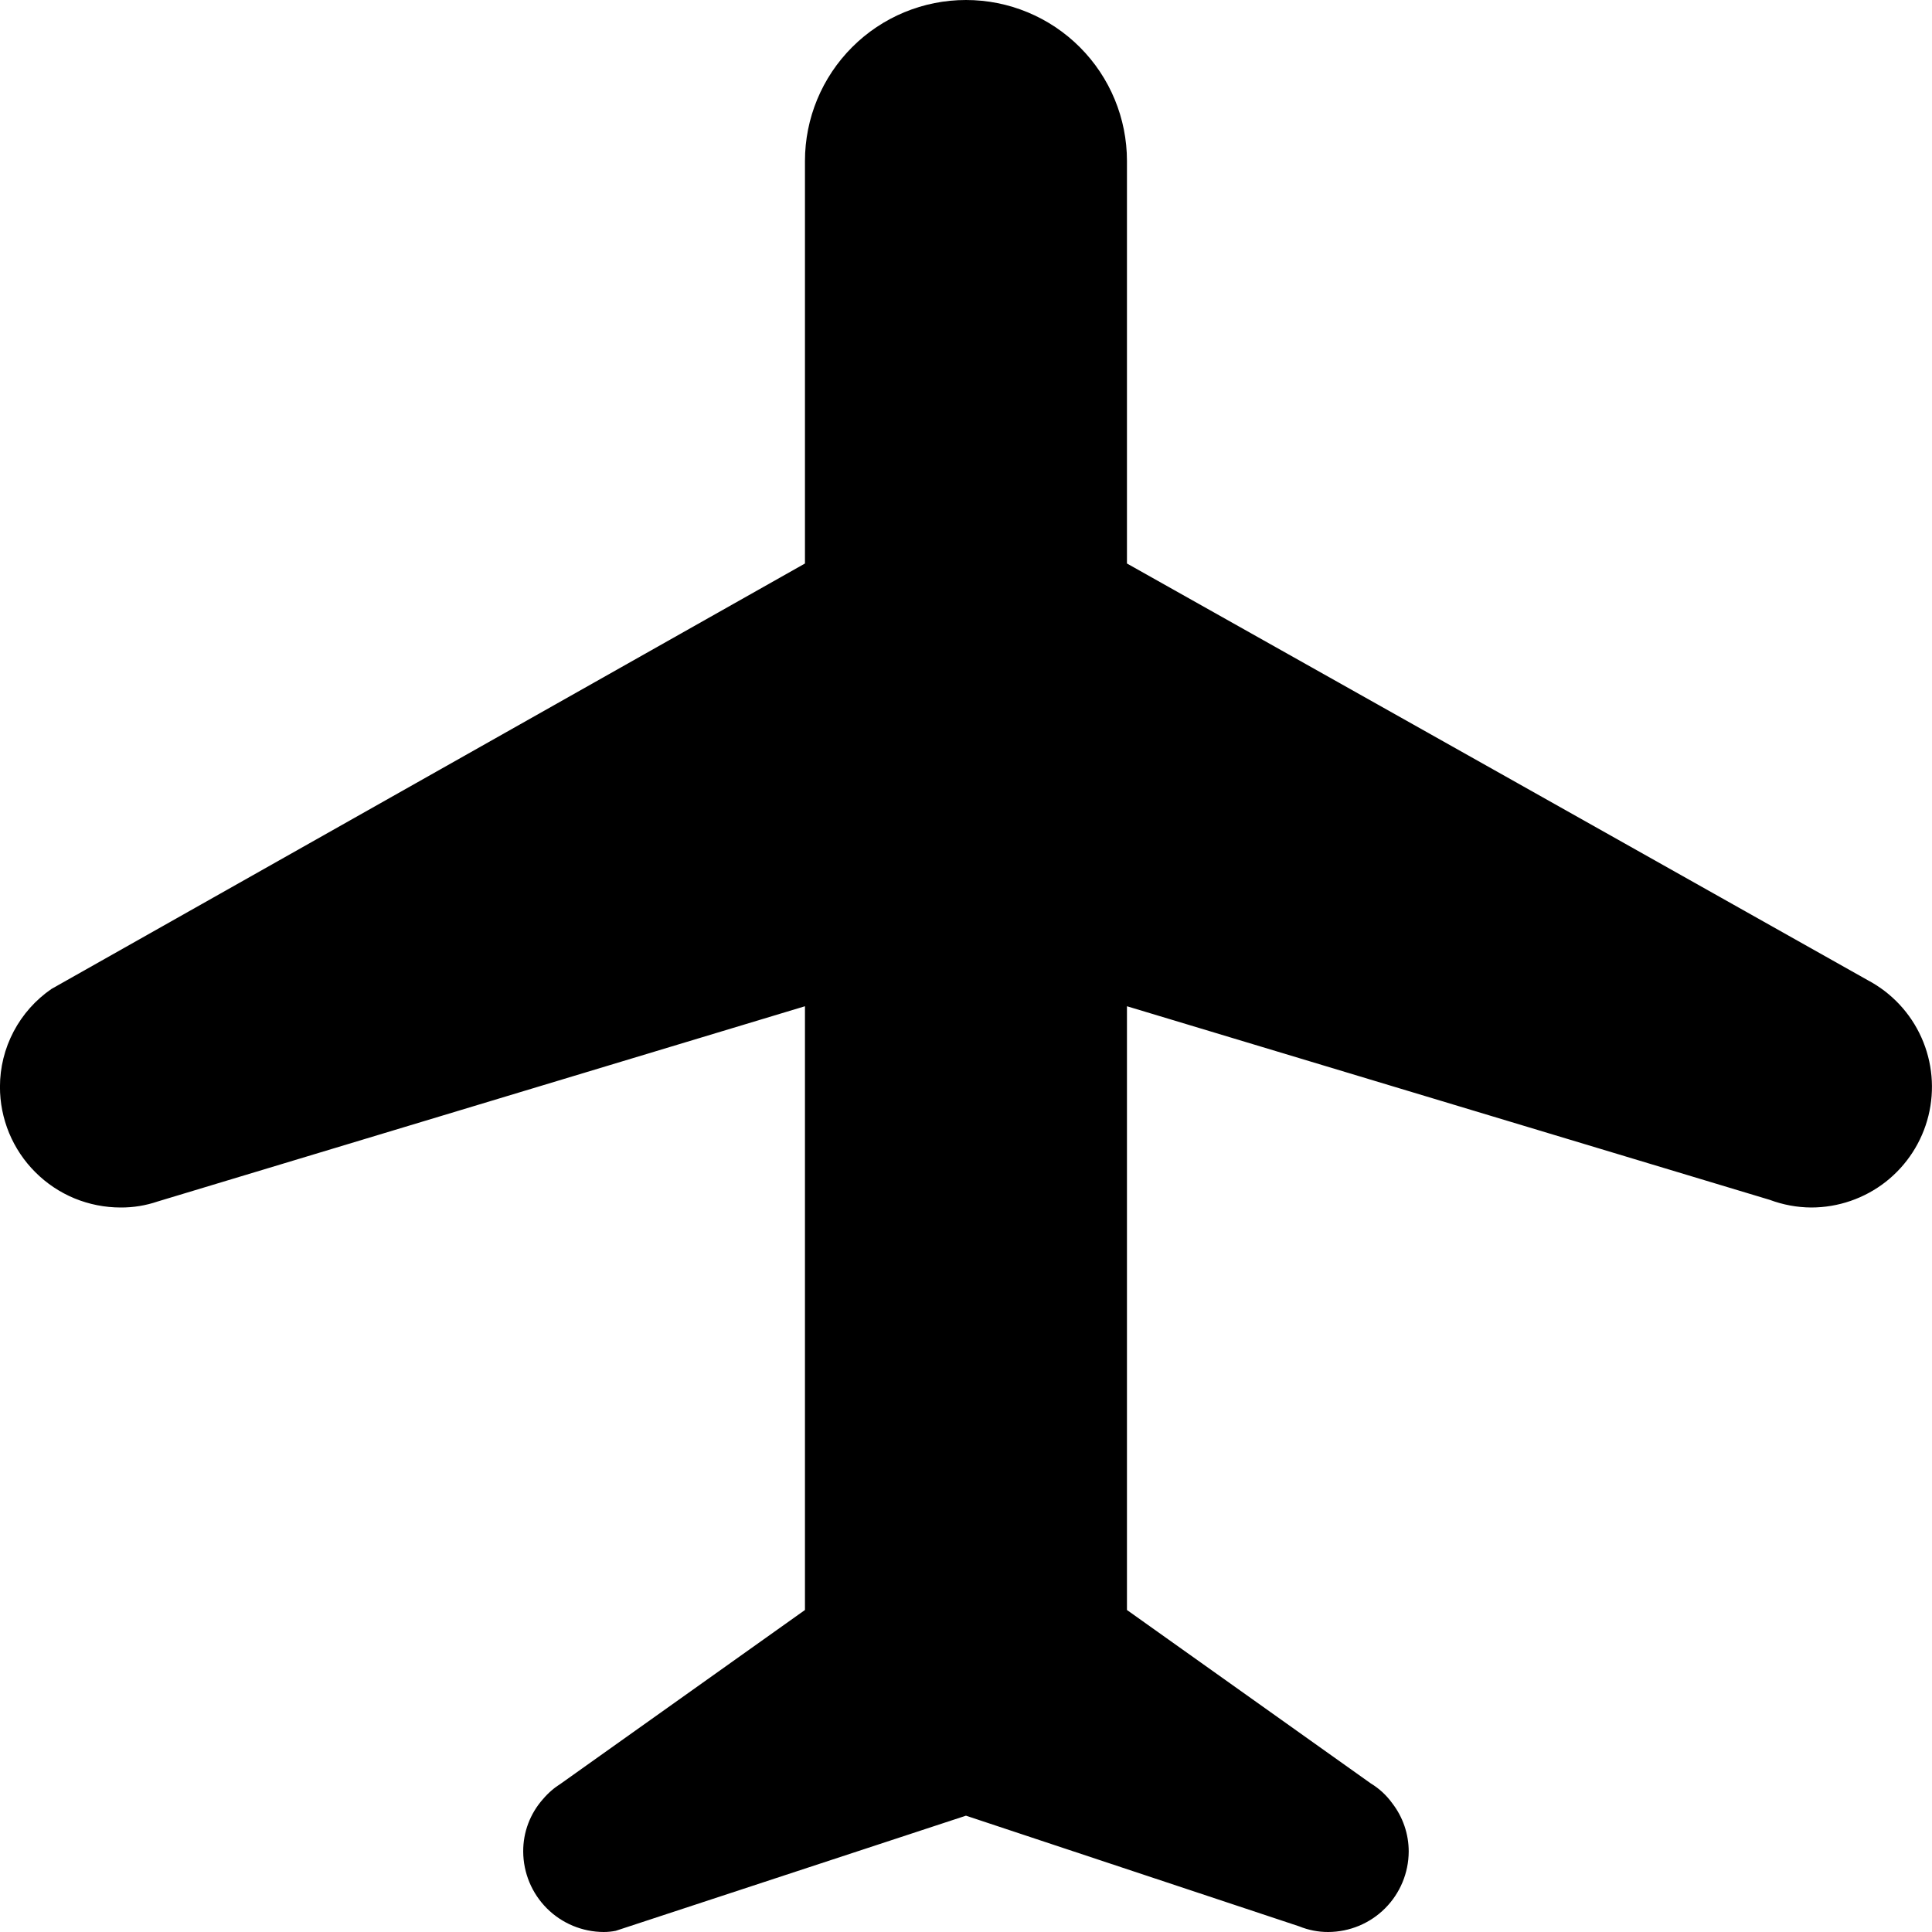 <svg id="airport" width="48" height="48" viewBox="0 0 48 48" fill="none" xmlns="http://www.w3.org/2000/svg">
<g clip-path="url(#clip0_6013_51459)">
<path d="M46.399 24.35C46.389 24.34 27.999 14 27.999 14V4C27.999 2.939 27.578 1.922 26.828 1.172C26.077 0.421 25.06 0 23.999 0C22.938 0 21.921 0.421 21.171 1.172C20.421 1.922 19.999 2.939 19.999 4V14L1.279 24.57C0.885 24.841 0.562 25.204 0.339 25.627C0.116 26.05 -0.001 26.521 -0.001 27C-0.002 27.394 0.076 27.785 0.226 28.149C0.377 28.513 0.598 28.844 0.877 29.122C1.155 29.401 1.486 29.622 1.85 29.773C2.215 29.923 2.605 30 2.999 30C3.312 30.002 3.623 29.951 3.919 29.85L19.999 25V40L13.939 44.31C13.77 44.416 13.618 44.547 13.489 44.7C13.171 45.058 12.996 45.521 12.999 46C13.001 46.53 13.212 47.038 13.587 47.413C13.961 47.787 14.469 47.998 14.999 48C15.1 48 15.2 47.99 15.299 47.97L23.999 45.11L32.279 47.86C32.508 47.953 32.752 48.001 32.999 48C33.529 47.998 34.037 47.787 34.411 47.413C34.786 47.038 34.997 46.53 34.999 46C34.999 45.566 34.855 45.144 34.589 44.8C34.447 44.603 34.267 44.436 34.059 44.31L27.999 40V25L43.969 29.81C44.299 29.933 44.647 29.998 44.999 30C45.669 30 46.32 29.776 46.848 29.364C47.375 28.951 47.75 28.373 47.911 27.723C48.072 27.073 48.011 26.387 47.737 25.776C47.463 25.164 46.992 24.663 46.399 24.35Z" fill="currentColor"/>
</g>
<defs>
<clipPath id="clip0_6013_51459">
<rect width="48" height="48" fill="white" transform="translate(-0.001)"/>
</clipPath>
</defs>
</svg>
